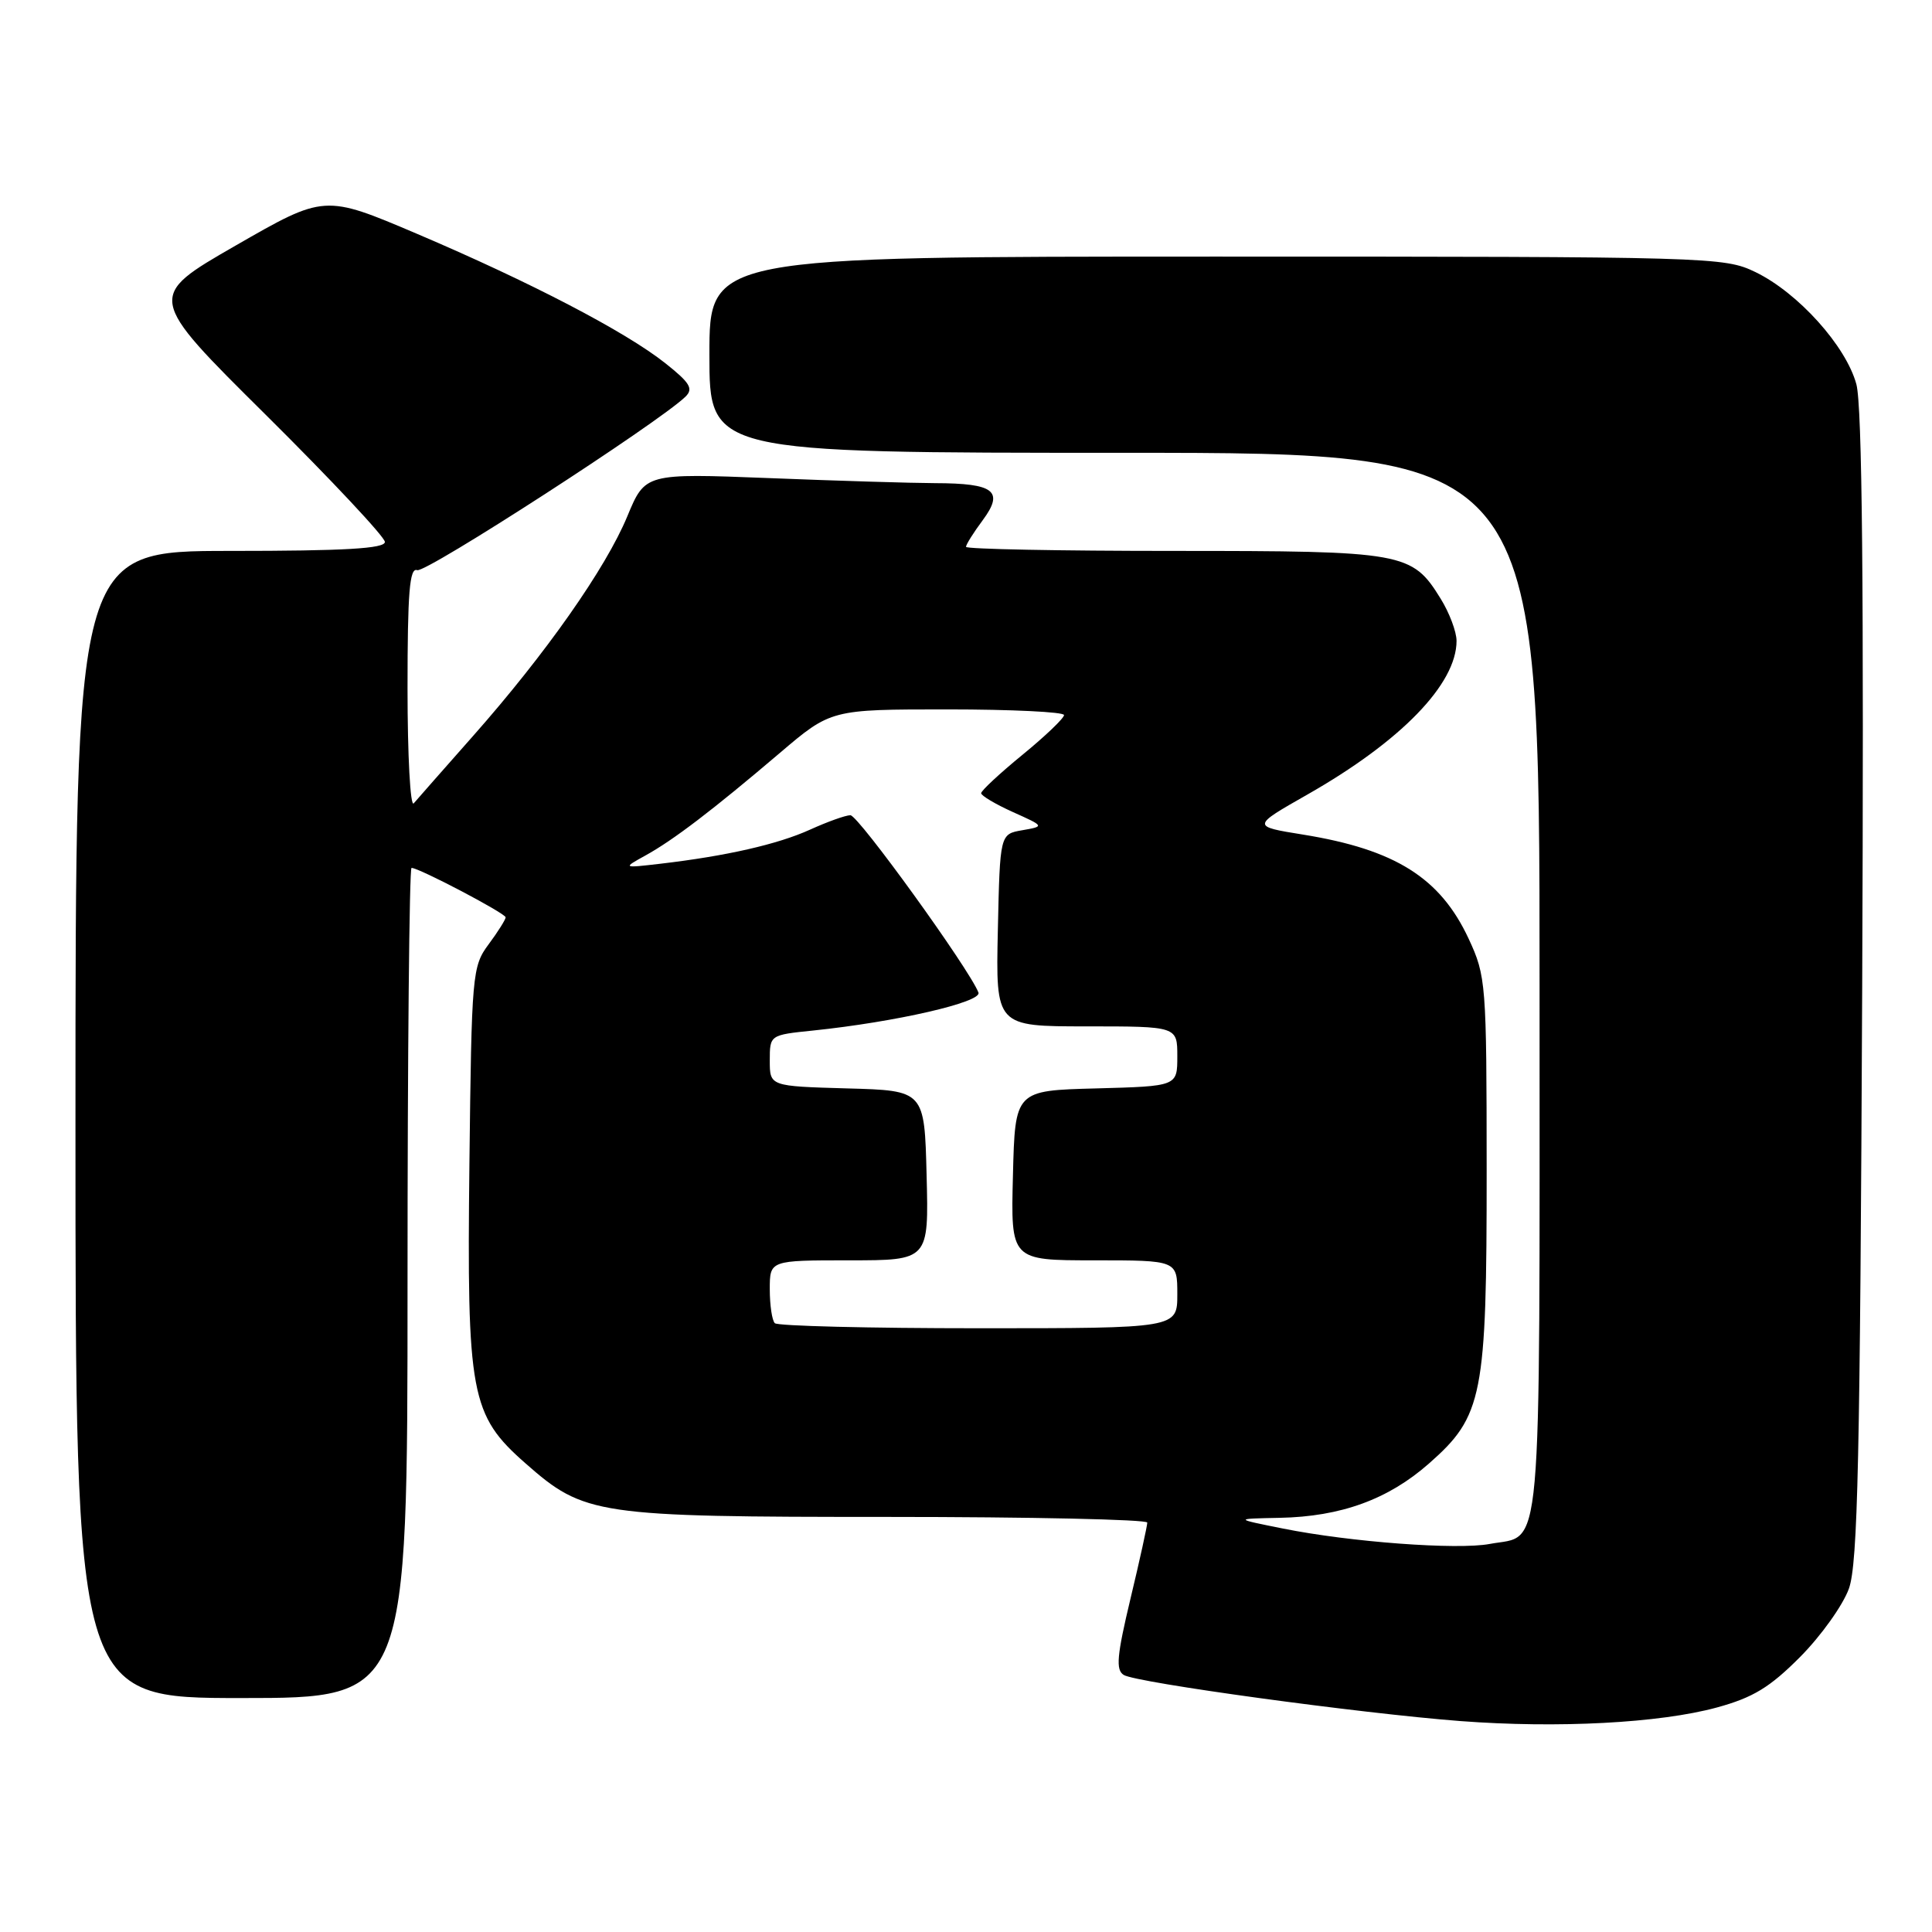 <?xml version="1.0" encoding="UTF-8" standalone="no"?>
<!DOCTYPE svg PUBLIC "-//W3C//DTD SVG 1.1//EN" "http://www.w3.org/Graphics/SVG/1.1/DTD/svg11.dtd" >
<svg xmlns="http://www.w3.org/2000/svg" xmlns:xlink="http://www.w3.org/1999/xlink" version="1.1" viewBox="0 0 256 256">
 <g >
 <path fill="currentColor"
d=" M 227.50 226.25 C 232.29 224.94 234.51 223.59 238.53 219.55 C 241.29 216.77 244.20 212.70 244.99 210.50 C 246.17 207.20 246.47 193.33 246.75 130.76 C 246.98 77.66 246.75 53.79 245.98 50.92 C 244.61 45.85 238.26 38.79 232.60 36.05 C 228.46 34.05 226.87 34.00 161.18 34.00 C 94.00 34.00 94.00 34.00 94.00 47.00 C 94.00 60.00 94.00 60.00 149.00 60.00 C 204.00 60.00 204.00 60.00 204.00 130.43 C 204.00 208.45 204.46 203.26 197.40 204.58 C 193.11 205.39 178.89 204.33 170.00 202.54 C 163.50 201.24 163.50 201.24 169.57 201.12 C 177.68 200.96 183.95 198.68 189.35 193.92 C 196.49 187.64 197.00 185.02 196.99 155.07 C 196.98 130.24 196.91 129.35 194.60 124.38 C 190.84 116.31 184.87 112.56 172.67 110.59 C 165.84 109.49 165.84 109.49 173.24 105.28 C 185.64 98.22 193.00 90.64 193.00 84.92 C 193.00 83.72 192.06 81.21 190.90 79.34 C 187.10 73.18 186.08 73.00 155.55 73.00 C 140.40 73.00 128.00 72.76 128.00 72.46 C 128.00 72.16 129.00 70.56 130.23 68.91 C 133.07 65.06 131.75 64.04 123.91 64.02 C 120.84 64.01 110.93 63.71 101.90 63.35 C 85.49 62.71 85.49 62.71 83.12 68.42 C 80.27 75.30 72.31 86.63 62.70 97.50 C 58.81 101.90 55.26 105.93 54.82 106.45 C 54.37 106.97 54.00 100.12 54.00 91.23 C 54.00 78.49 54.27 75.17 55.28 75.55 C 56.40 75.98 87.26 56.02 90.82 52.57 C 91.91 51.51 91.44 50.73 88.16 48.13 C 82.88 43.94 70.28 37.38 55.25 30.98 C 43.00 25.77 43.00 25.77 31.22 32.54 C 19.43 39.32 19.43 39.32 35.22 54.97 C 43.90 63.58 51.00 71.16 51.00 71.81 C 51.00 72.69 45.68 73.00 30.50 73.00 C 10.00 73.00 10.00 73.00 10.00 149.00 C 10.00 225.00 10.00 225.00 32.00 225.00 C 54.00 225.00 54.00 225.00 54.00 170.00 C 54.00 139.75 54.24 115.00 54.53 115.00 C 55.53 115.00 67.00 121.03 67.00 121.55 C 67.00 121.84 65.99 123.45 64.75 125.12 C 62.57 128.06 62.49 129.00 62.20 154.18 C 61.85 184.83 62.35 187.50 69.63 193.90 C 77.43 200.77 78.97 201.00 117.68 201.00 C 136.56 201.00 152.01 201.34 152.02 201.75 C 152.02 202.16 151.03 206.69 149.80 211.81 C 147.99 219.39 147.82 221.27 148.90 221.94 C 150.57 222.97 180.21 227.03 193.50 228.05 C 206.39 229.03 219.92 228.32 227.50 226.25 Z  M 102.67 175.33 C 102.30 174.97 102.00 172.94 102.00 170.83 C 102.00 167.00 102.00 167.00 112.53 167.00 C 123.07 167.00 123.07 167.00 122.78 155.75 C 122.50 144.50 122.50 144.50 112.25 144.22 C 102.00 143.93 102.00 143.93 102.00 140.54 C 102.00 137.14 102.00 137.14 107.75 136.55 C 118.67 135.42 130.13 132.79 129.65 131.52 C 128.45 128.41 113.72 108.00 112.68 108.02 C 112.03 108.03 109.63 108.89 107.34 109.93 C 103.05 111.88 96.22 113.43 87.50 114.45 C 82.50 115.03 82.50 115.03 85.50 113.37 C 89.21 111.33 94.46 107.32 103.31 99.79 C 110.11 94.00 110.11 94.00 125.56 94.00 C 134.05 94.00 141.00 94.34 140.99 94.75 C 140.99 95.16 138.52 97.53 135.50 100.00 C 132.48 102.47 130.01 104.77 130.01 105.10 C 130.00 105.43 131.89 106.55 134.21 107.60 C 138.42 109.49 138.42 109.49 135.46 110.01 C 132.50 110.52 132.50 110.52 132.22 123.26 C 131.94 136.00 131.94 136.00 143.97 136.00 C 156.00 136.00 156.00 136.00 156.00 139.97 C 156.00 143.93 156.00 143.93 145.25 144.22 C 134.50 144.50 134.50 144.50 134.22 155.75 C 133.93 167.00 133.93 167.00 144.97 167.00 C 156.00 167.00 156.00 167.00 156.00 171.50 C 156.00 176.00 156.00 176.00 129.67 176.00 C 115.18 176.00 103.03 175.70 102.67 175.33 Z "/>
</g>
</svg>